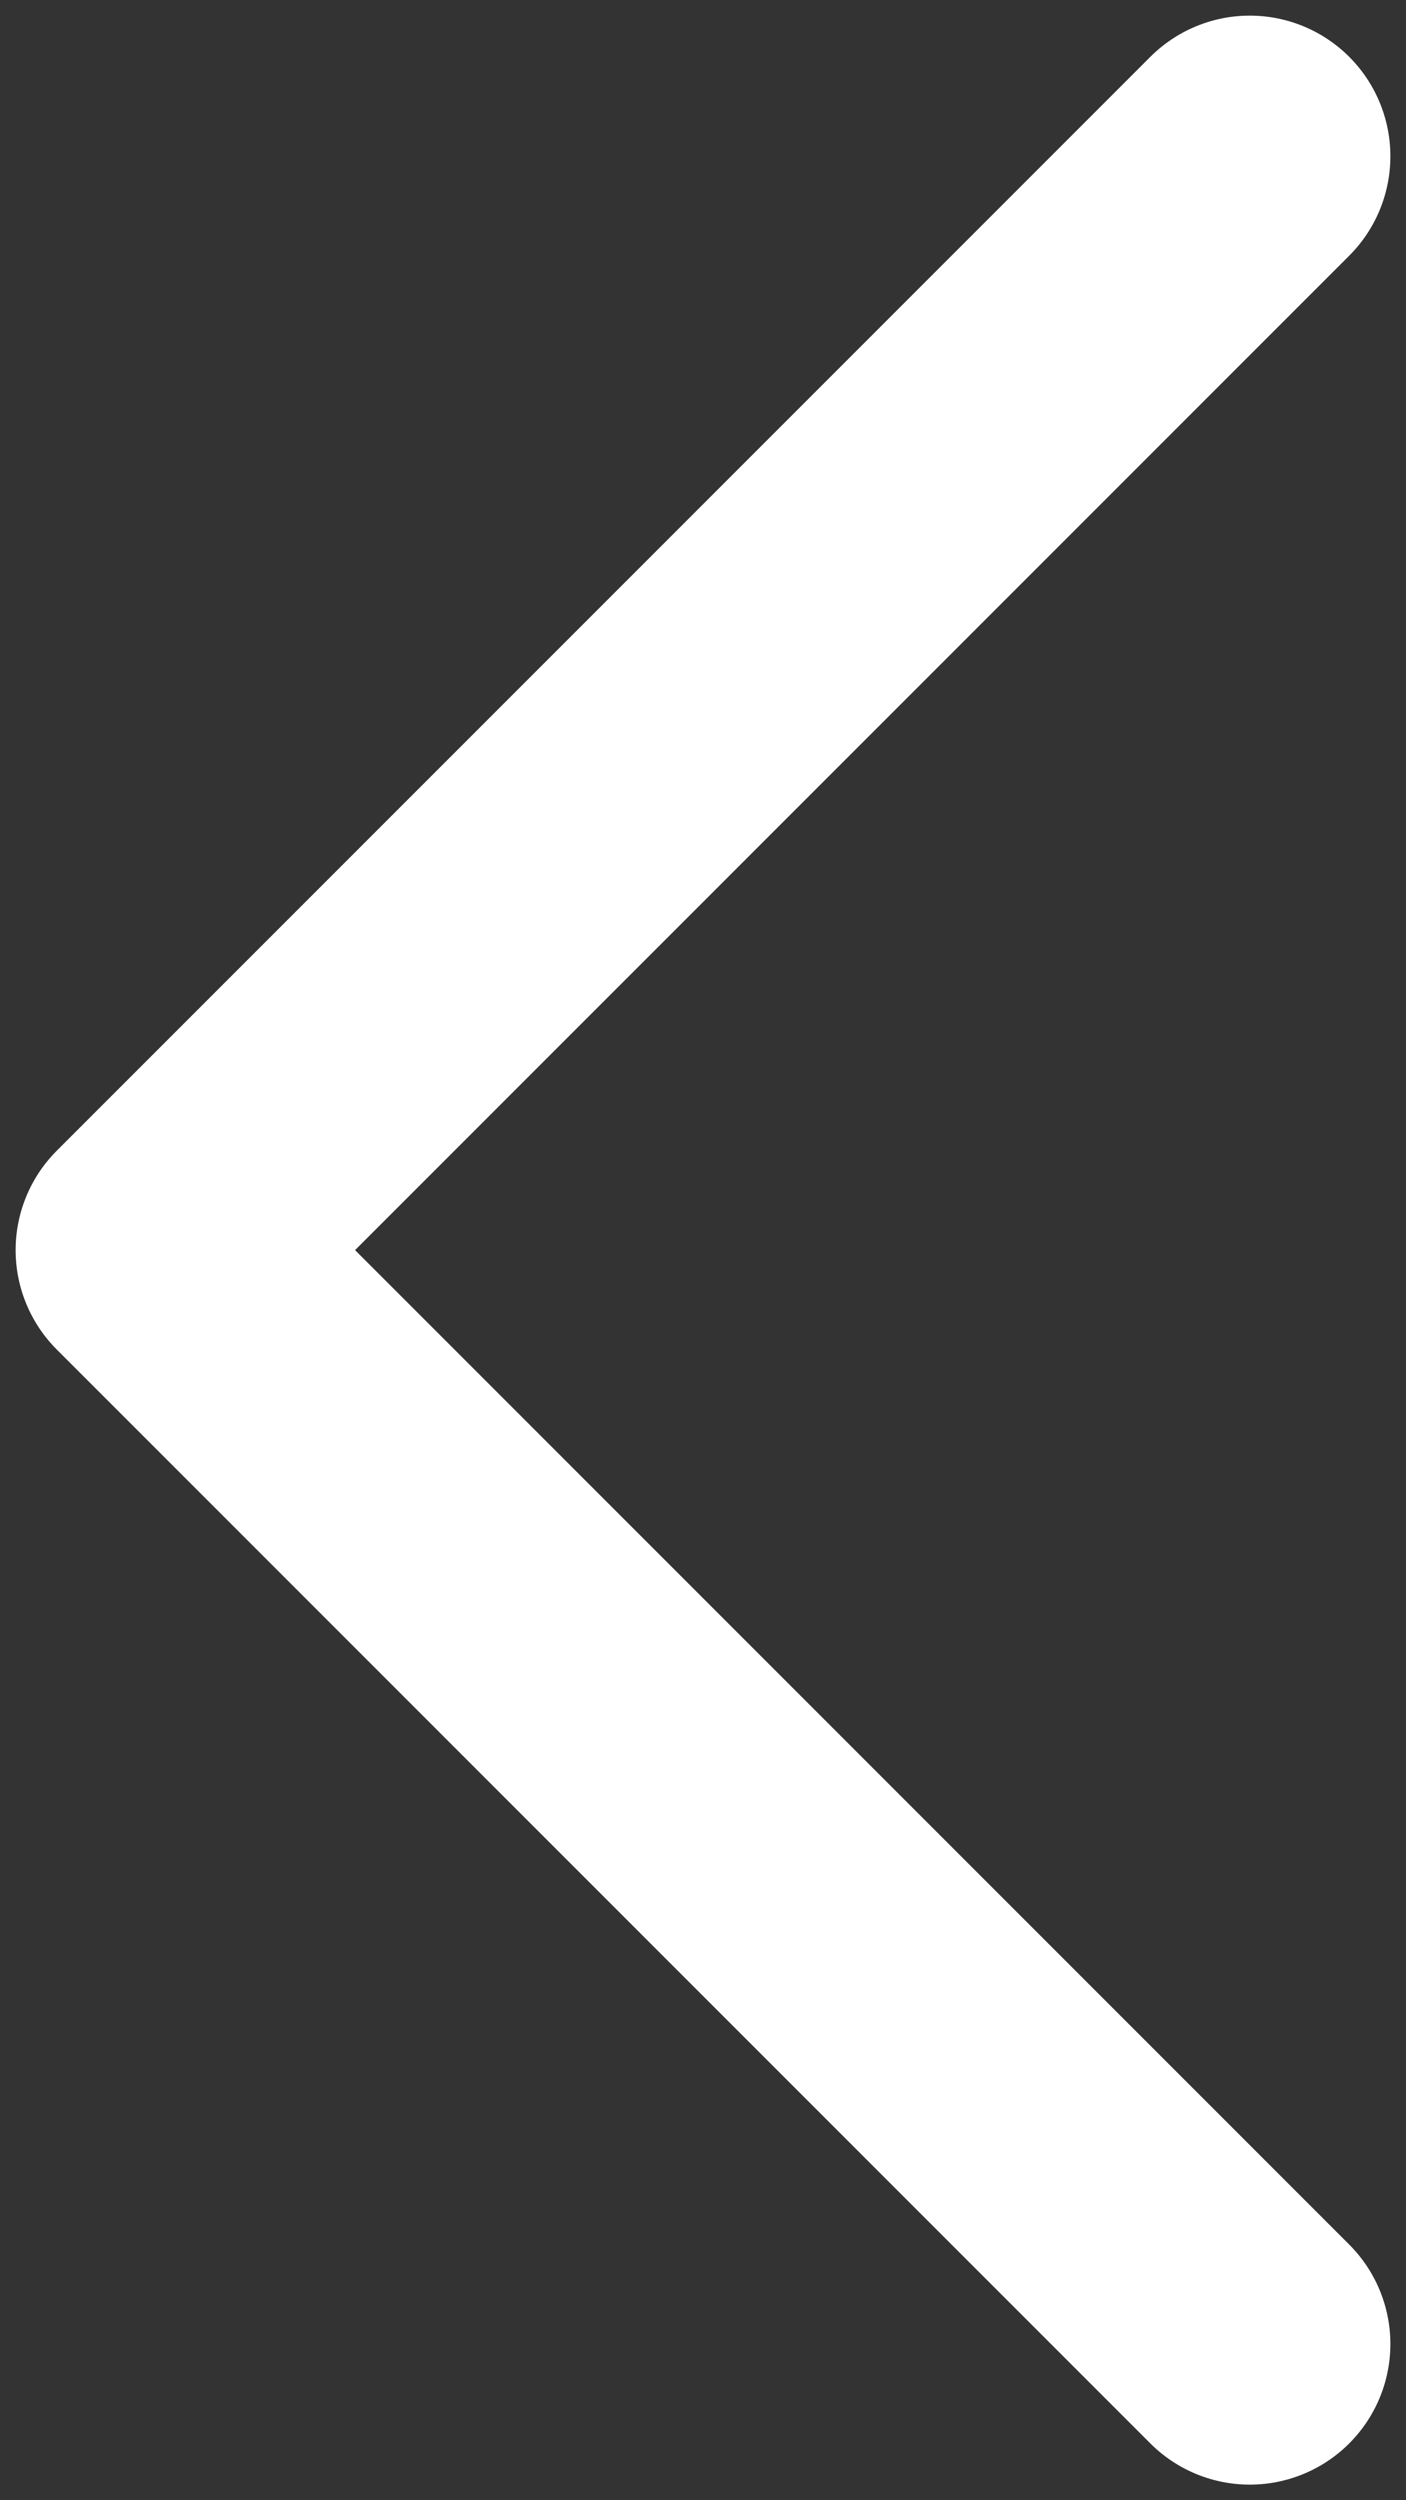 <svg width="9" height="16" fill="none" xmlns="http://www.w3.org/2000/svg"><rect width="100%" height="100%" fill="#333333" stroke="none"/><path d="M8 1L1 8l7 7" stroke="#fff" stroke-width="1.8" stroke-linecap="round" stroke-linejoin="round"/></svg>